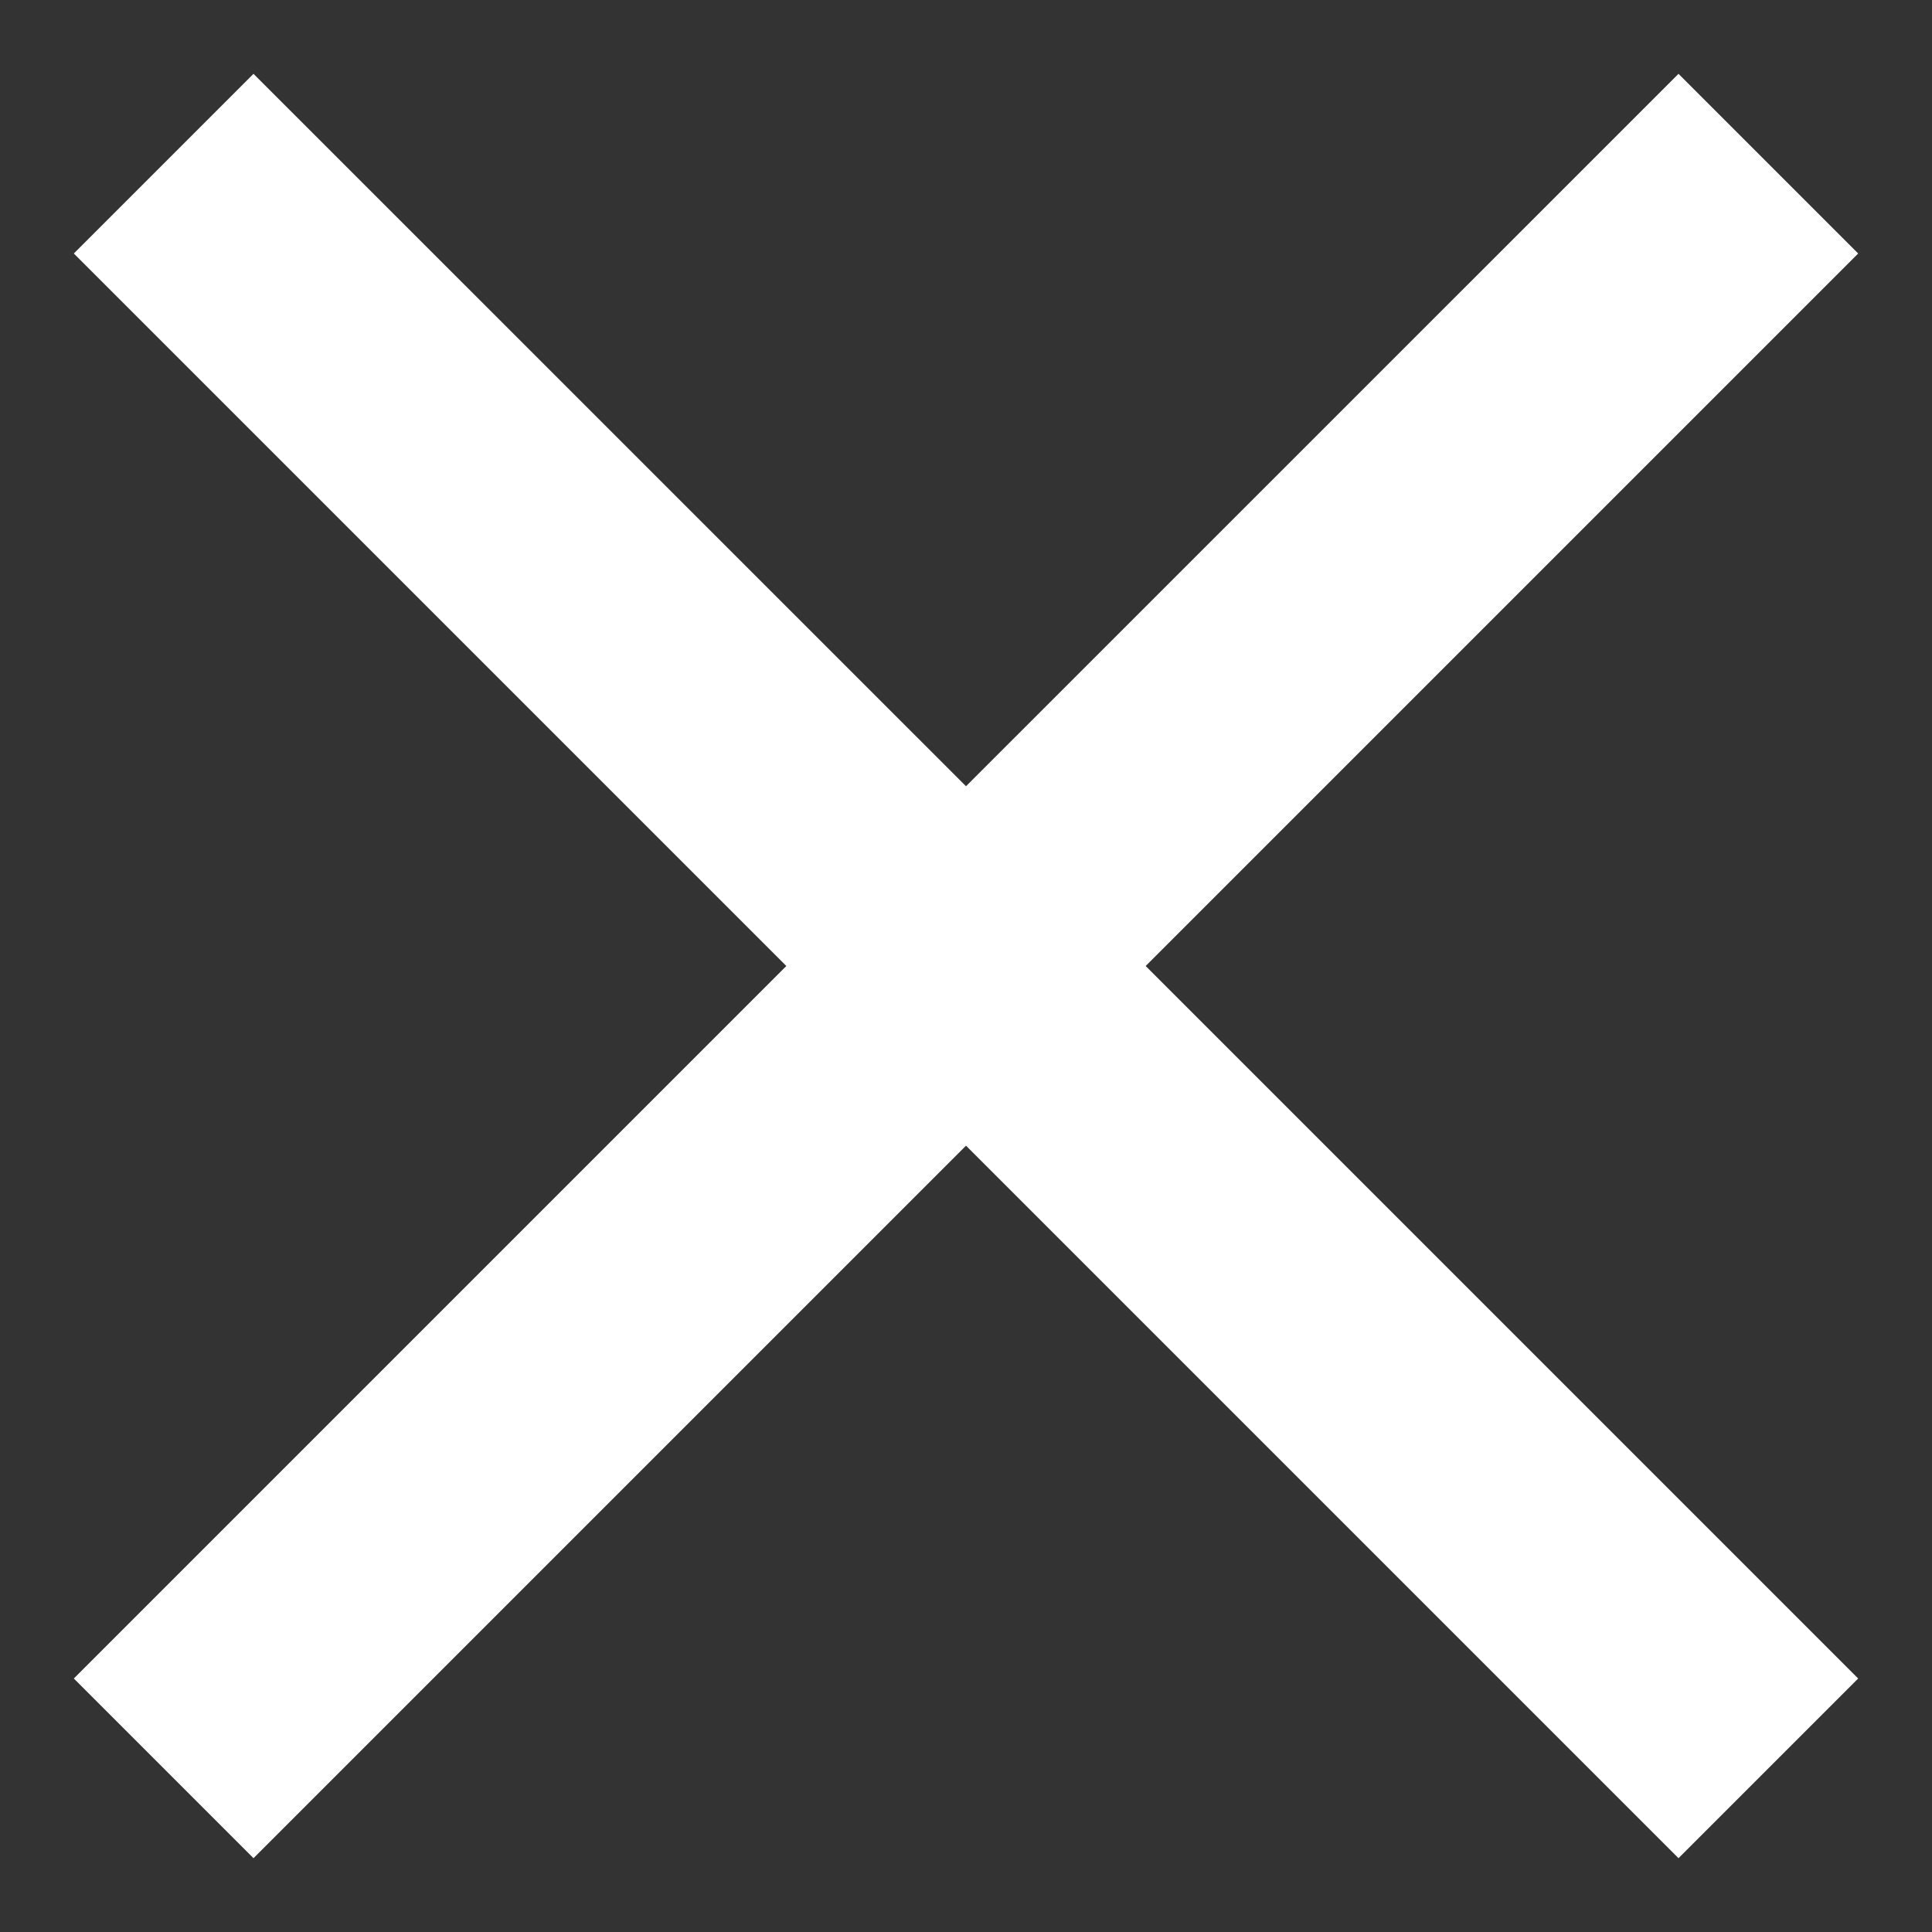 <svg width="24" height="24" viewBox="0 0 24 24" fill="none" xmlns="http://www.w3.org/2000/svg">
<rect x="0" y="0" width="24" height="24" fill="#333333" stroke="none"/>
<path d="M23.083 3.149L20.851 0.917L12 9.767L3.149 0.917L0.917 3.149L9.768 12L0.917 20.851L3.149 23.083L12 14.232L20.851 23.083L23.083 20.851L14.232 12L23.083 3.149Z" fill="white"/>
</svg>
